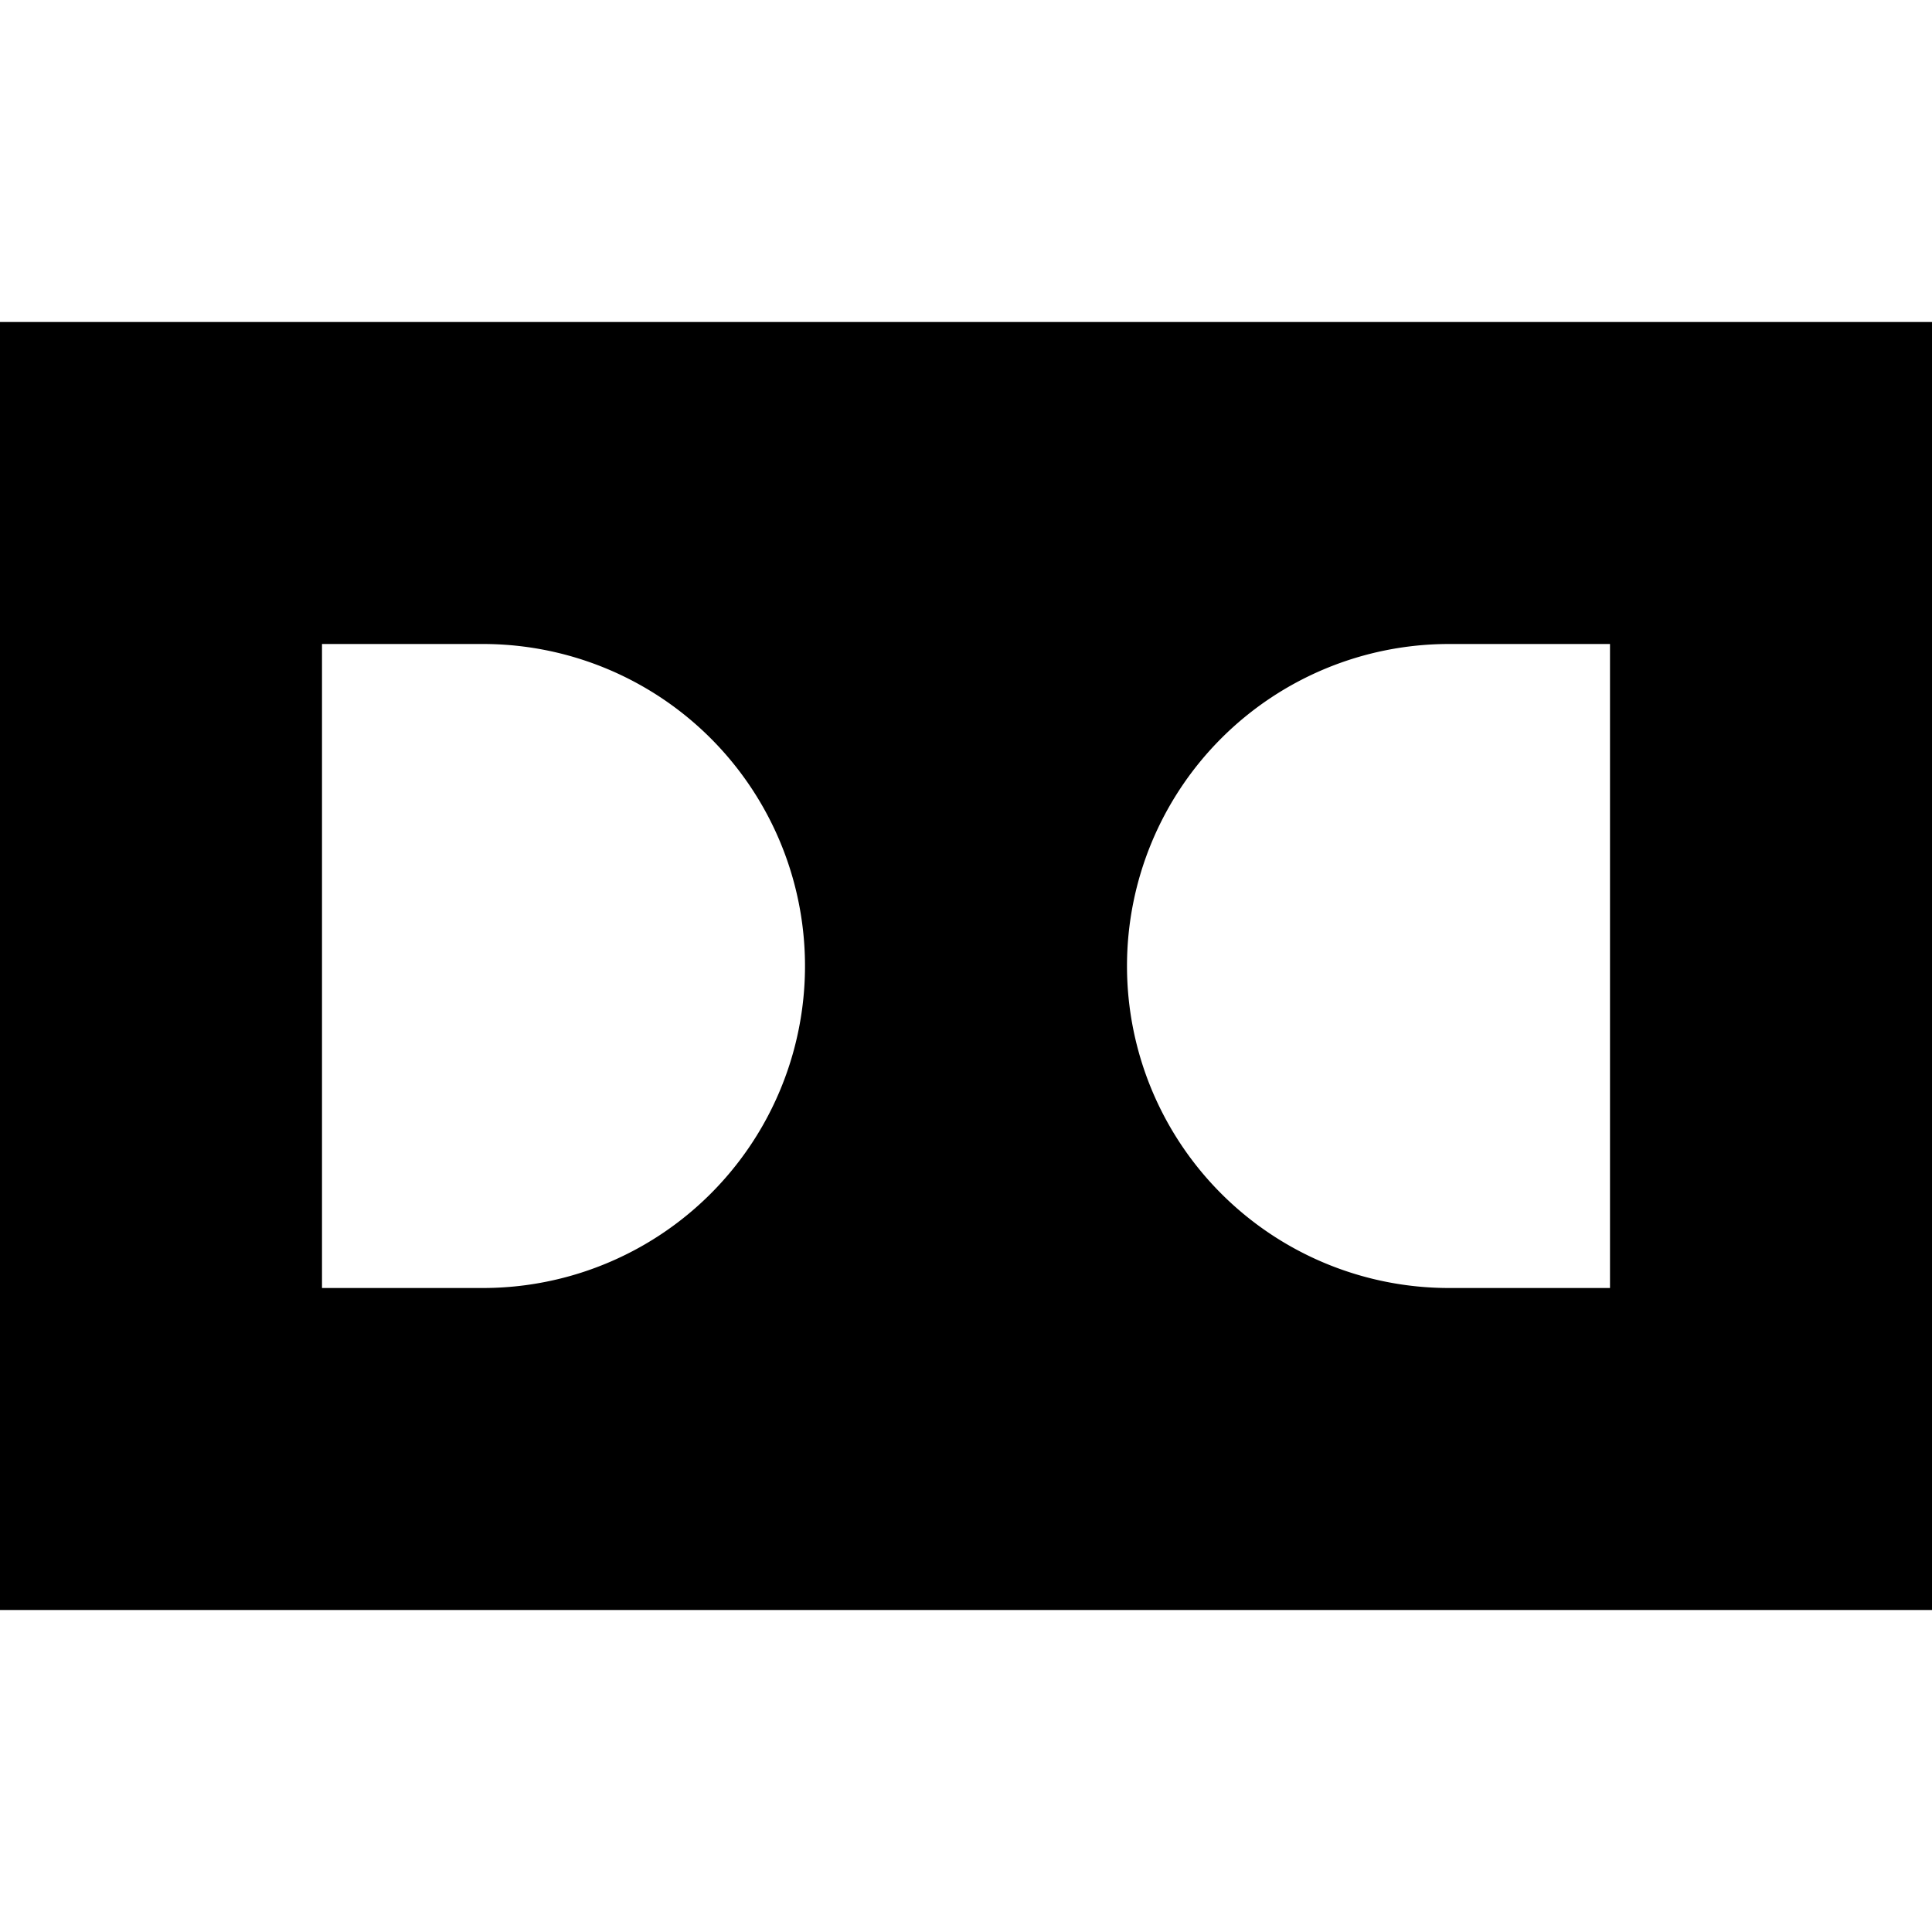 <svg width="24" height="24" fill="none" xmlns="http://www.w3.org/2000/svg"><path fill-rule="evenodd" clip-rule="evenodd" d="M0 4v16h24V4H0Zm10 8a4 4 0 0 0-4-4H4v8h2a4 4 0 0 0 4-4Zm8 4h2V8h-2a4 4 0 0 0 0 8Z" fill="currentColor"/></svg>